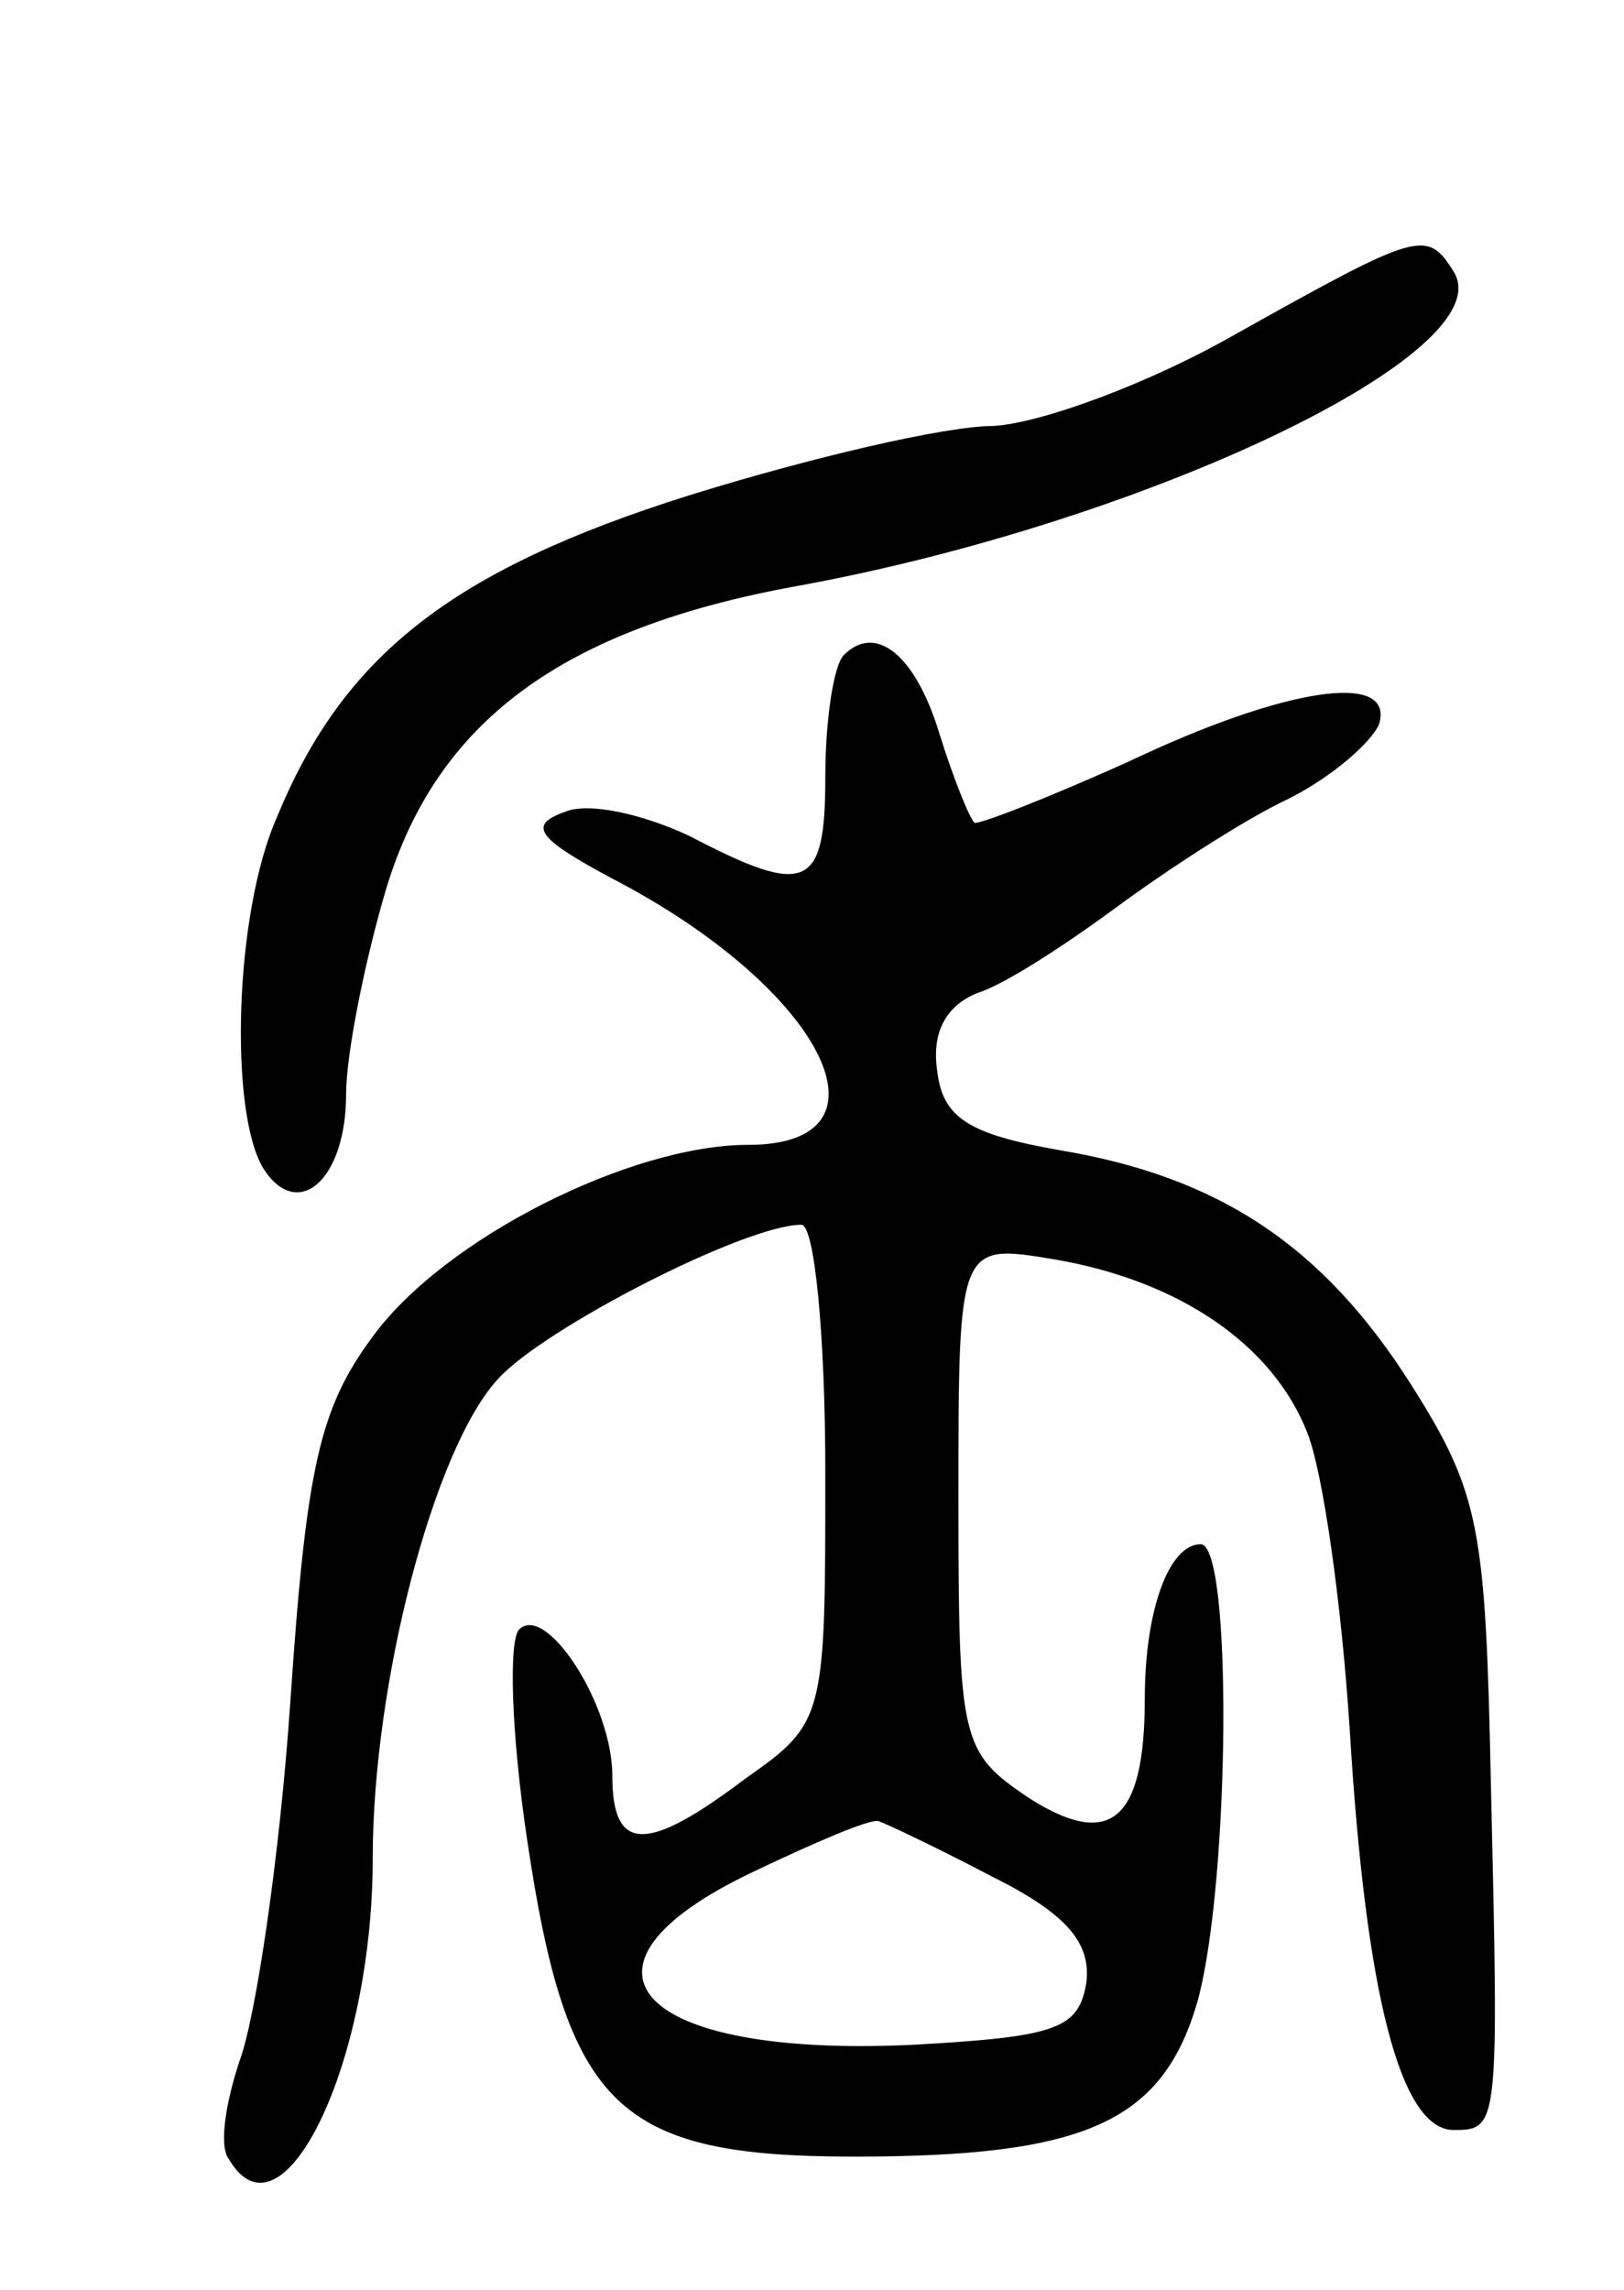 <svg version="1.0" xmlns="http://www.w3.org/2000/svg"
 width="61pt" height="86pt" viewBox="0 0 61 86"
 preserveAspectRatio="xMidYMid meet">
<g transform="translate(0,86) scale(0.1,-0.1)"
fill="#000000" stroke="none">
<path d="M465 735 c-33 -19 -74 -34 -92 -35 -18 0 -69 -12 -114 -26 -89 -28
-130 -60 -155 -121 -16 -36 -18 -111 -5 -132 13 -20 31 -4 31 28 0 15 7 50 15
77 19 63 66 98 155 114 131 24 265 88 246 118 -10 16 -13 15 -81 -23z"/>
<path d="M317 614 c-4 -4 -7 -25 -7 -46 0 -42 -7 -45 -51 -22 -17 8 -38 13
-47 9 -14 -5 -10 -10 18 -25 79 -41 109 -100 51 -100 -44 0 -114 -35 -141 -72
-20 -27 -25 -49 -31 -138 -4 -58 -13 -118 -19 -134 -5 -15 -8 -32 -4 -37 20
-34 54 36 54 113 0 66 23 154 47 180 17 19 93 58 114 58 5 0 9 -42 9 -93 0
-92 0 -94 -30 -115 -37 -28 -50 -28 -50 1 0 27 -25 65 -35 55 -4 -4 -3 -39 3
-79 15 -101 34 -119 123 -119 87 0 116 13 129 59 12 45 13 171 1 171 -12 0
-21 -25 -21 -58 0 -46 -13 -57 -44 -37 -25 17 -26 21 -26 112 0 96 0 96 36 90
47 -8 82 -32 95 -65 6 -15 13 -65 16 -112 6 -99 19 -150 39 -150 17 0 17 1 14
130 -2 96 -4 109 -30 150 -33 52 -72 78 -132 88 -34 6 -44 12 -46 30 -2 14 3
24 15 29 10 3 33 18 52 32 19 14 48 33 65 41 16 8 31 21 34 28 6 20 -35 14
-94 -14 -31 -14 -57 -24 -58 -23 -2 2 -8 17 -13 33 -9 30 -24 42 -36 30z m56
-459 c28 -14 37 -25 35 -40 -3 -17 -11 -20 -65 -23 -104 -5 -136 29 -60 65 23
11 44 20 47 19 3 -1 22 -10 43 -21z"/>
</g>
</svg>
